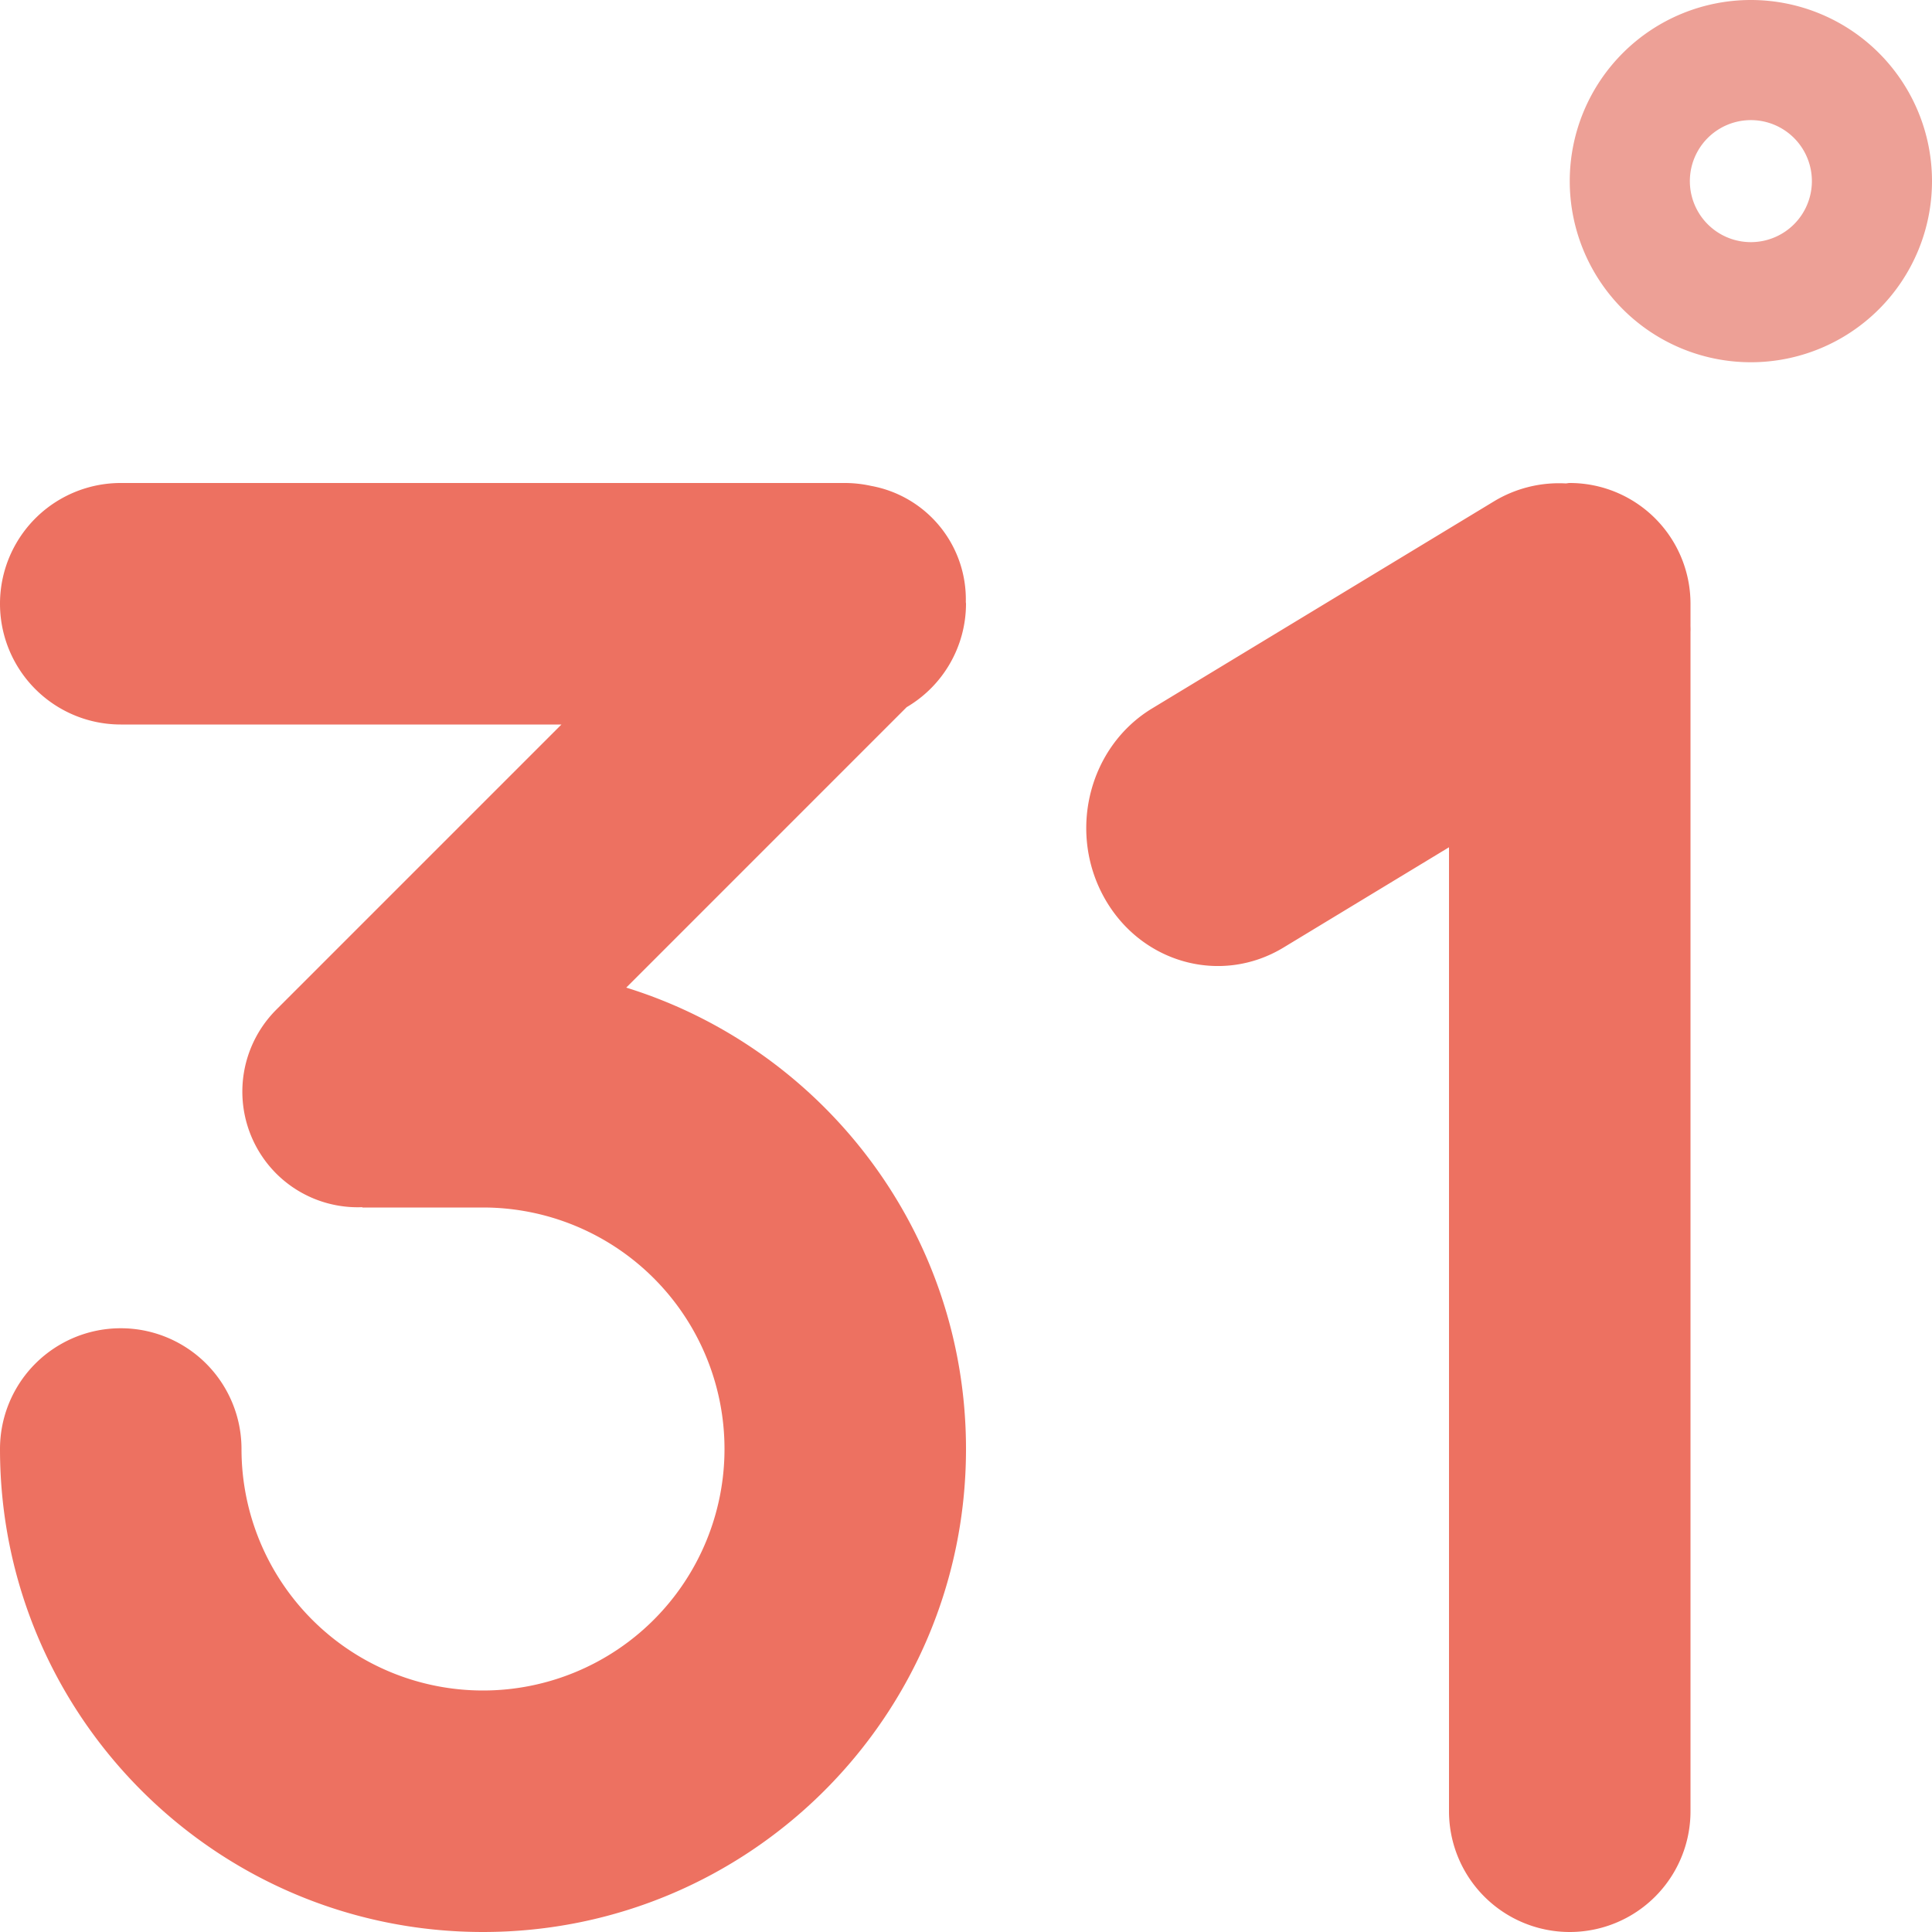 <?xml version="1.0" standalone="no"?>
<!DOCTYPE svg PUBLIC "-//W3C//DTD SVG 1.1//EN" "http://www.w3.org/Graphics/SVG/1.1/DTD/svg11.dtd"><svg t="1569552384804"
  class="icon" viewBox="0 0 1024 1024" version="1.1" xmlns="http://www.w3.org/2000/svg" p-id="1788" width="64"
  height="64" xmlns:xlink="http://www.w3.org/1999/xlink">
  <defs>
    <style type="text/css"></style>
  </defs>
  <path
    d="M928 0a96 96 0 1 0 0 192 96 96 0 0 0 0-192z m0 128.336a32.336 32.336 0 1 1 0-64.672 32.336 32.336 0 0 1 0 64.672z"
    fill="#EDA096" p-id="1789"></path>
  <path
    d="M896 330.88V320a64 64 0 0 0-64-64c-0.736 0-1.408 0.192-2.144 0.224a66.528 66.528 0 0 0-38.16 9.584l-181.088 109.696c-33.344 20.224-44.768 64.944-25.52 99.936 19.248 34.976 61.888 46.96 95.216 26.768L768 449.072V960a64 64 0 0 0 128 0V334.752c0.096-1.28-0.032-2.576 0-3.872zM512 320c0-0.336-0.096-0.656-0.096-1.008a61.136 61.136 0 0 0-50.208-61.456A64.384 64.384 0 0 0 448 256H64a64 64 0 0 0 0 128h233.584l-151.136 151.136a61.456 61.456 0 0 0 0 86.912 61.104 61.104 0 0 0 45.632 17.776L192 640h64a128 128 0 1 1 0 256 128 128 0 0 1-128-128 64 64 0 0 0-128 0c0 141.392 114.624 256 256 256s256-114.608 256-256c0-114.944-75.76-212.192-180.08-244.544l148.64-148.656A63.68 63.68 0 0 0 512 320z"
    fill="#ED7161" p-id="1790"></path>
</svg>